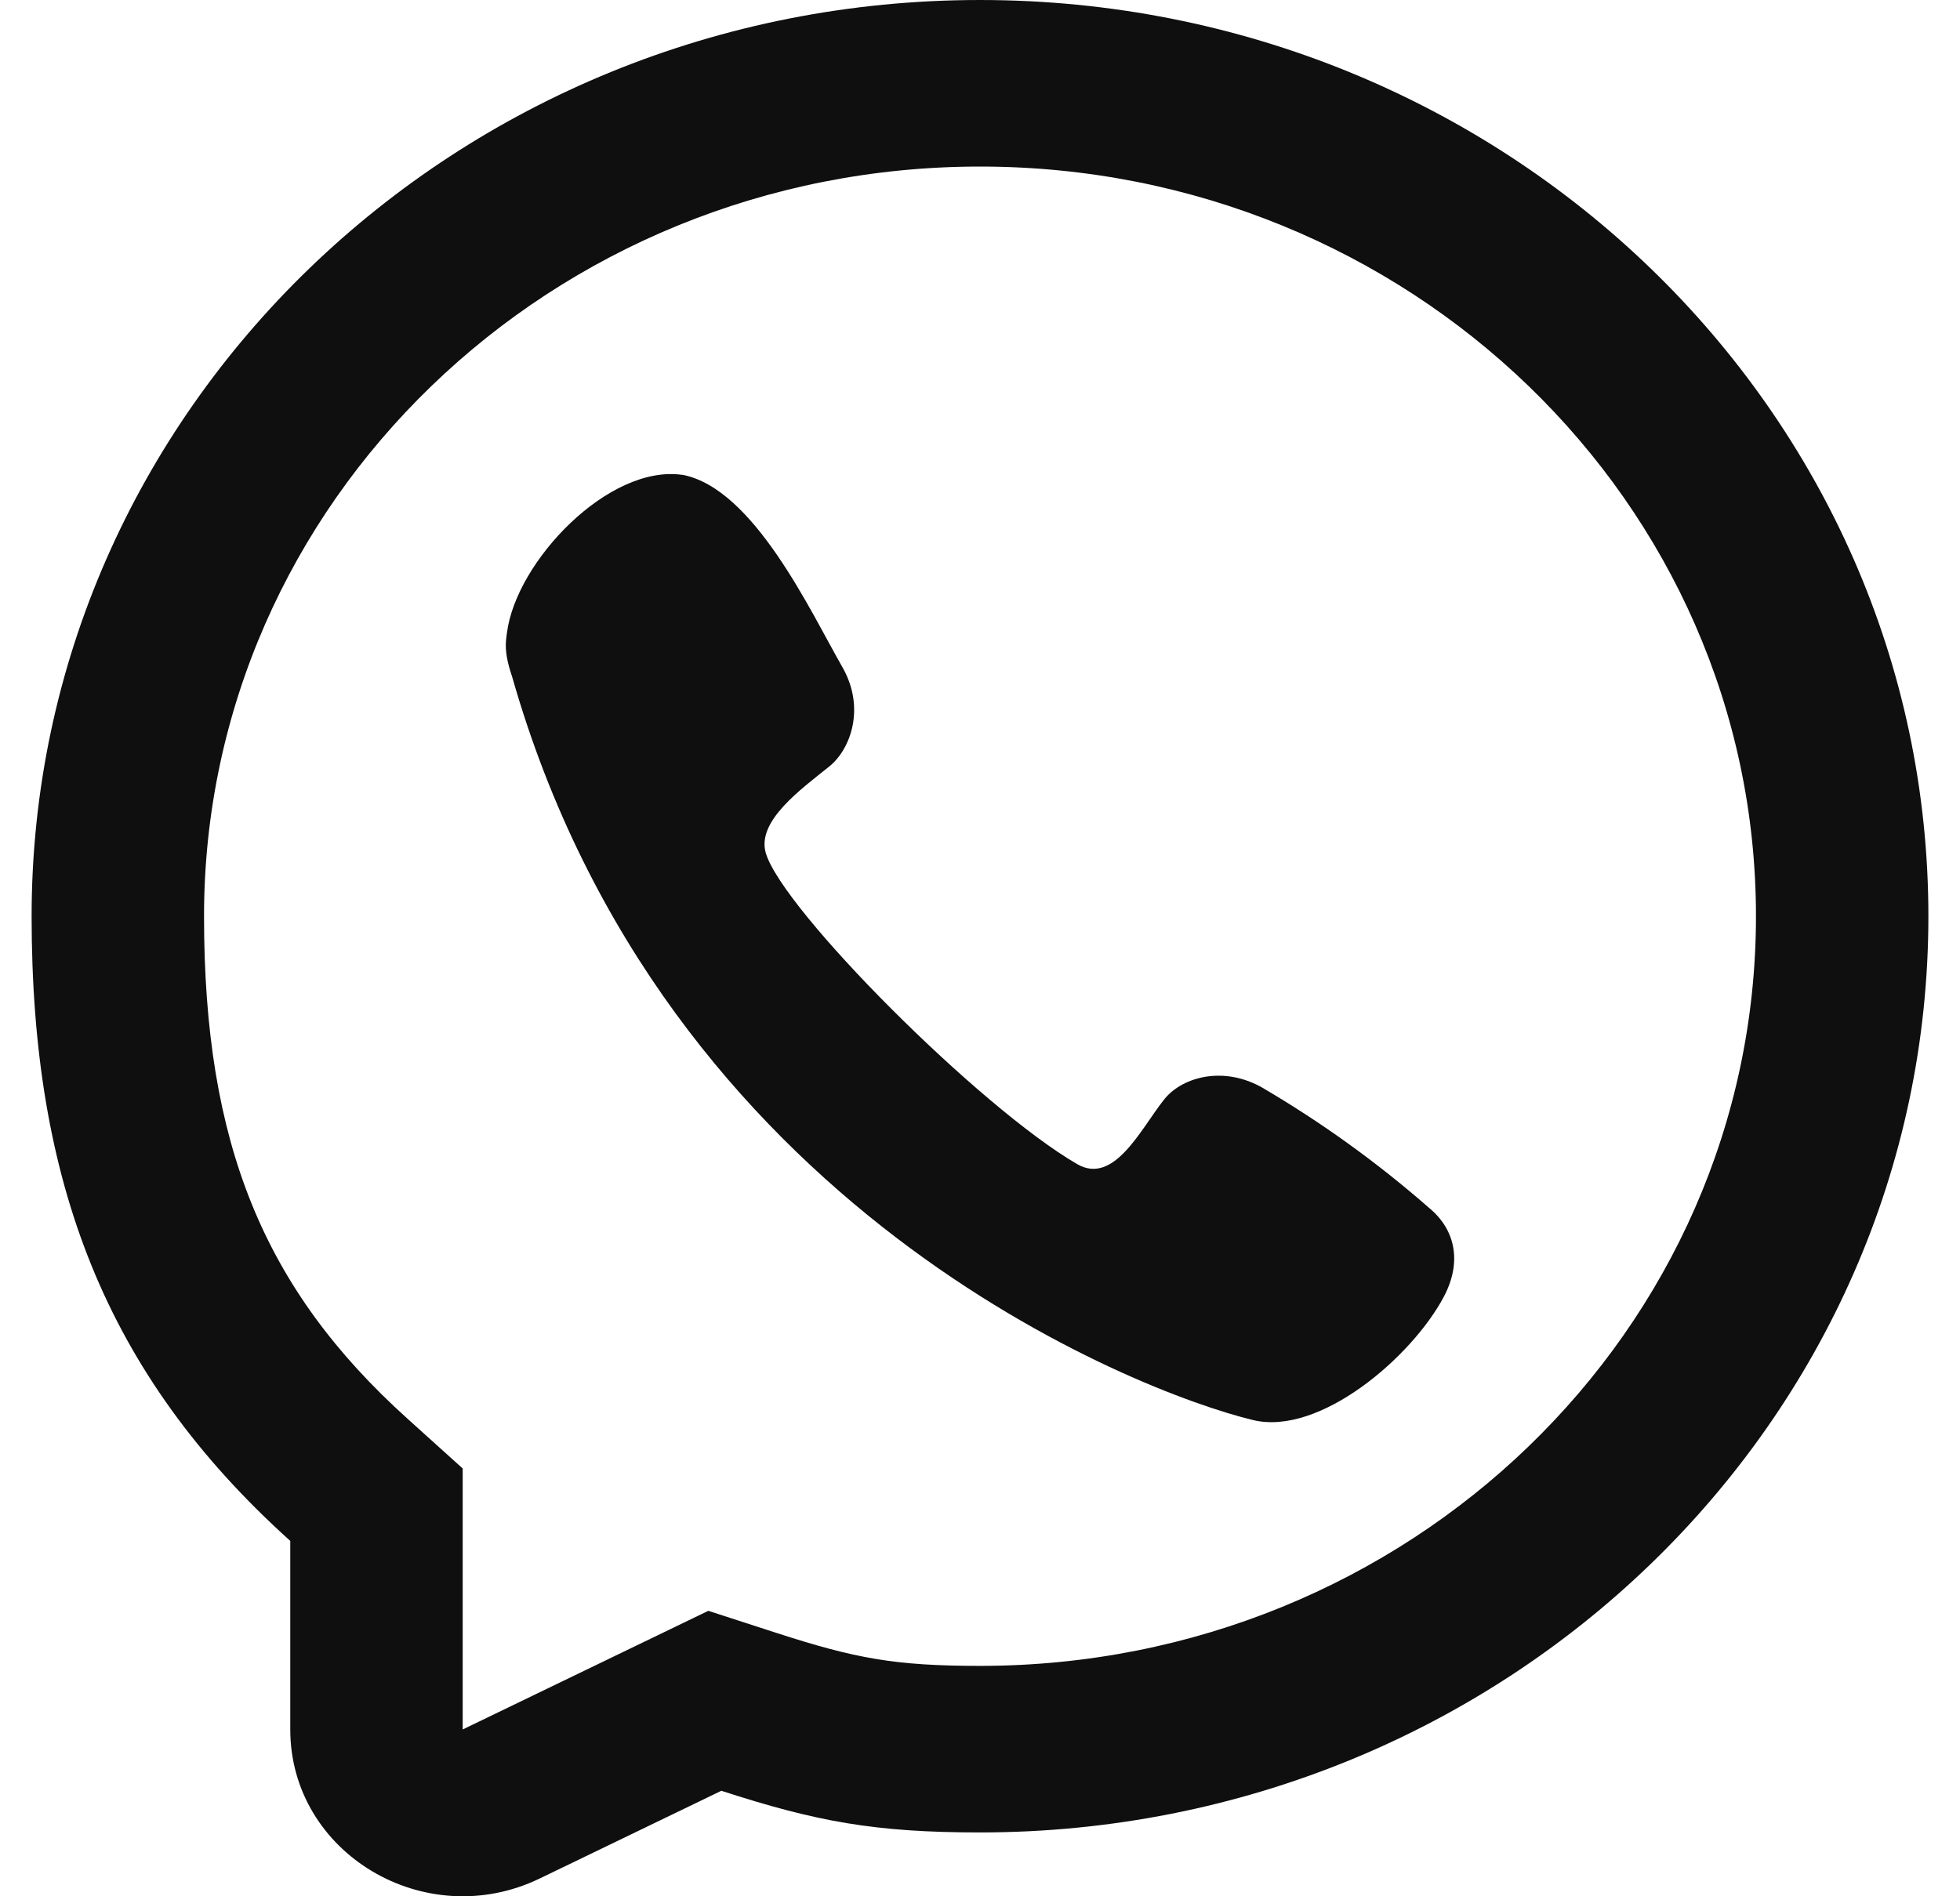 <svg width="31" height="30" viewBox="0 0 31 30" fill="none" xmlns="http://www.w3.org/2000/svg">
<path d="M8.018 10.014C8.16 8.882 9.628 7.342 10.794 7.513L10.792 7.511C11.926 7.727 12.823 9.684 13.329 10.564C13.688 11.202 13.455 11.849 13.121 12.122C12.669 12.486 11.964 12.99 12.112 13.495C12.375 14.393 15.5 17.526 17.037 18.417C17.619 18.754 18.041 17.865 18.401 17.409C18.663 17.059 19.308 16.849 19.944 17.195C20.892 17.749 21.786 18.393 22.613 19.118C23.025 19.464 23.122 19.975 22.836 20.515C22.332 21.467 20.875 22.721 19.818 22.466C17.971 22.021 10.5 19.118 8.1 10.706C7.965 10.308 7.999 10.158 8.018 10.014Z" fill="#0F0F0F"/>
<path fill-rule="evenodd" clip-rule="evenodd" d="M15.5 28.99C13.832 28.99 12.908 28.817 11.409 28.331L8.538 29.718C6.724 30.595 4.591 29.32 4.591 27.361V24.378C1.654 21.732 0.5 18.681 0.5 14.495C0.5 6.49 7.216 0 15.5 0C23.784 0 30.5 6.49 30.5 14.495C30.5 22.5 23.784 28.99 15.5 28.99ZM7.318 23.232L6.451 22.45C4.169 20.395 3.227 18.096 3.227 14.495C3.227 7.945 8.722 2.635 15.5 2.635C22.278 2.635 27.773 7.945 27.773 14.495C27.773 21.045 22.278 26.355 15.5 26.355C14.156 26.355 13.525 26.237 12.276 25.832L11.203 25.484L7.318 27.361V23.232Z" fill="#0F0F0F"/>
</svg>
